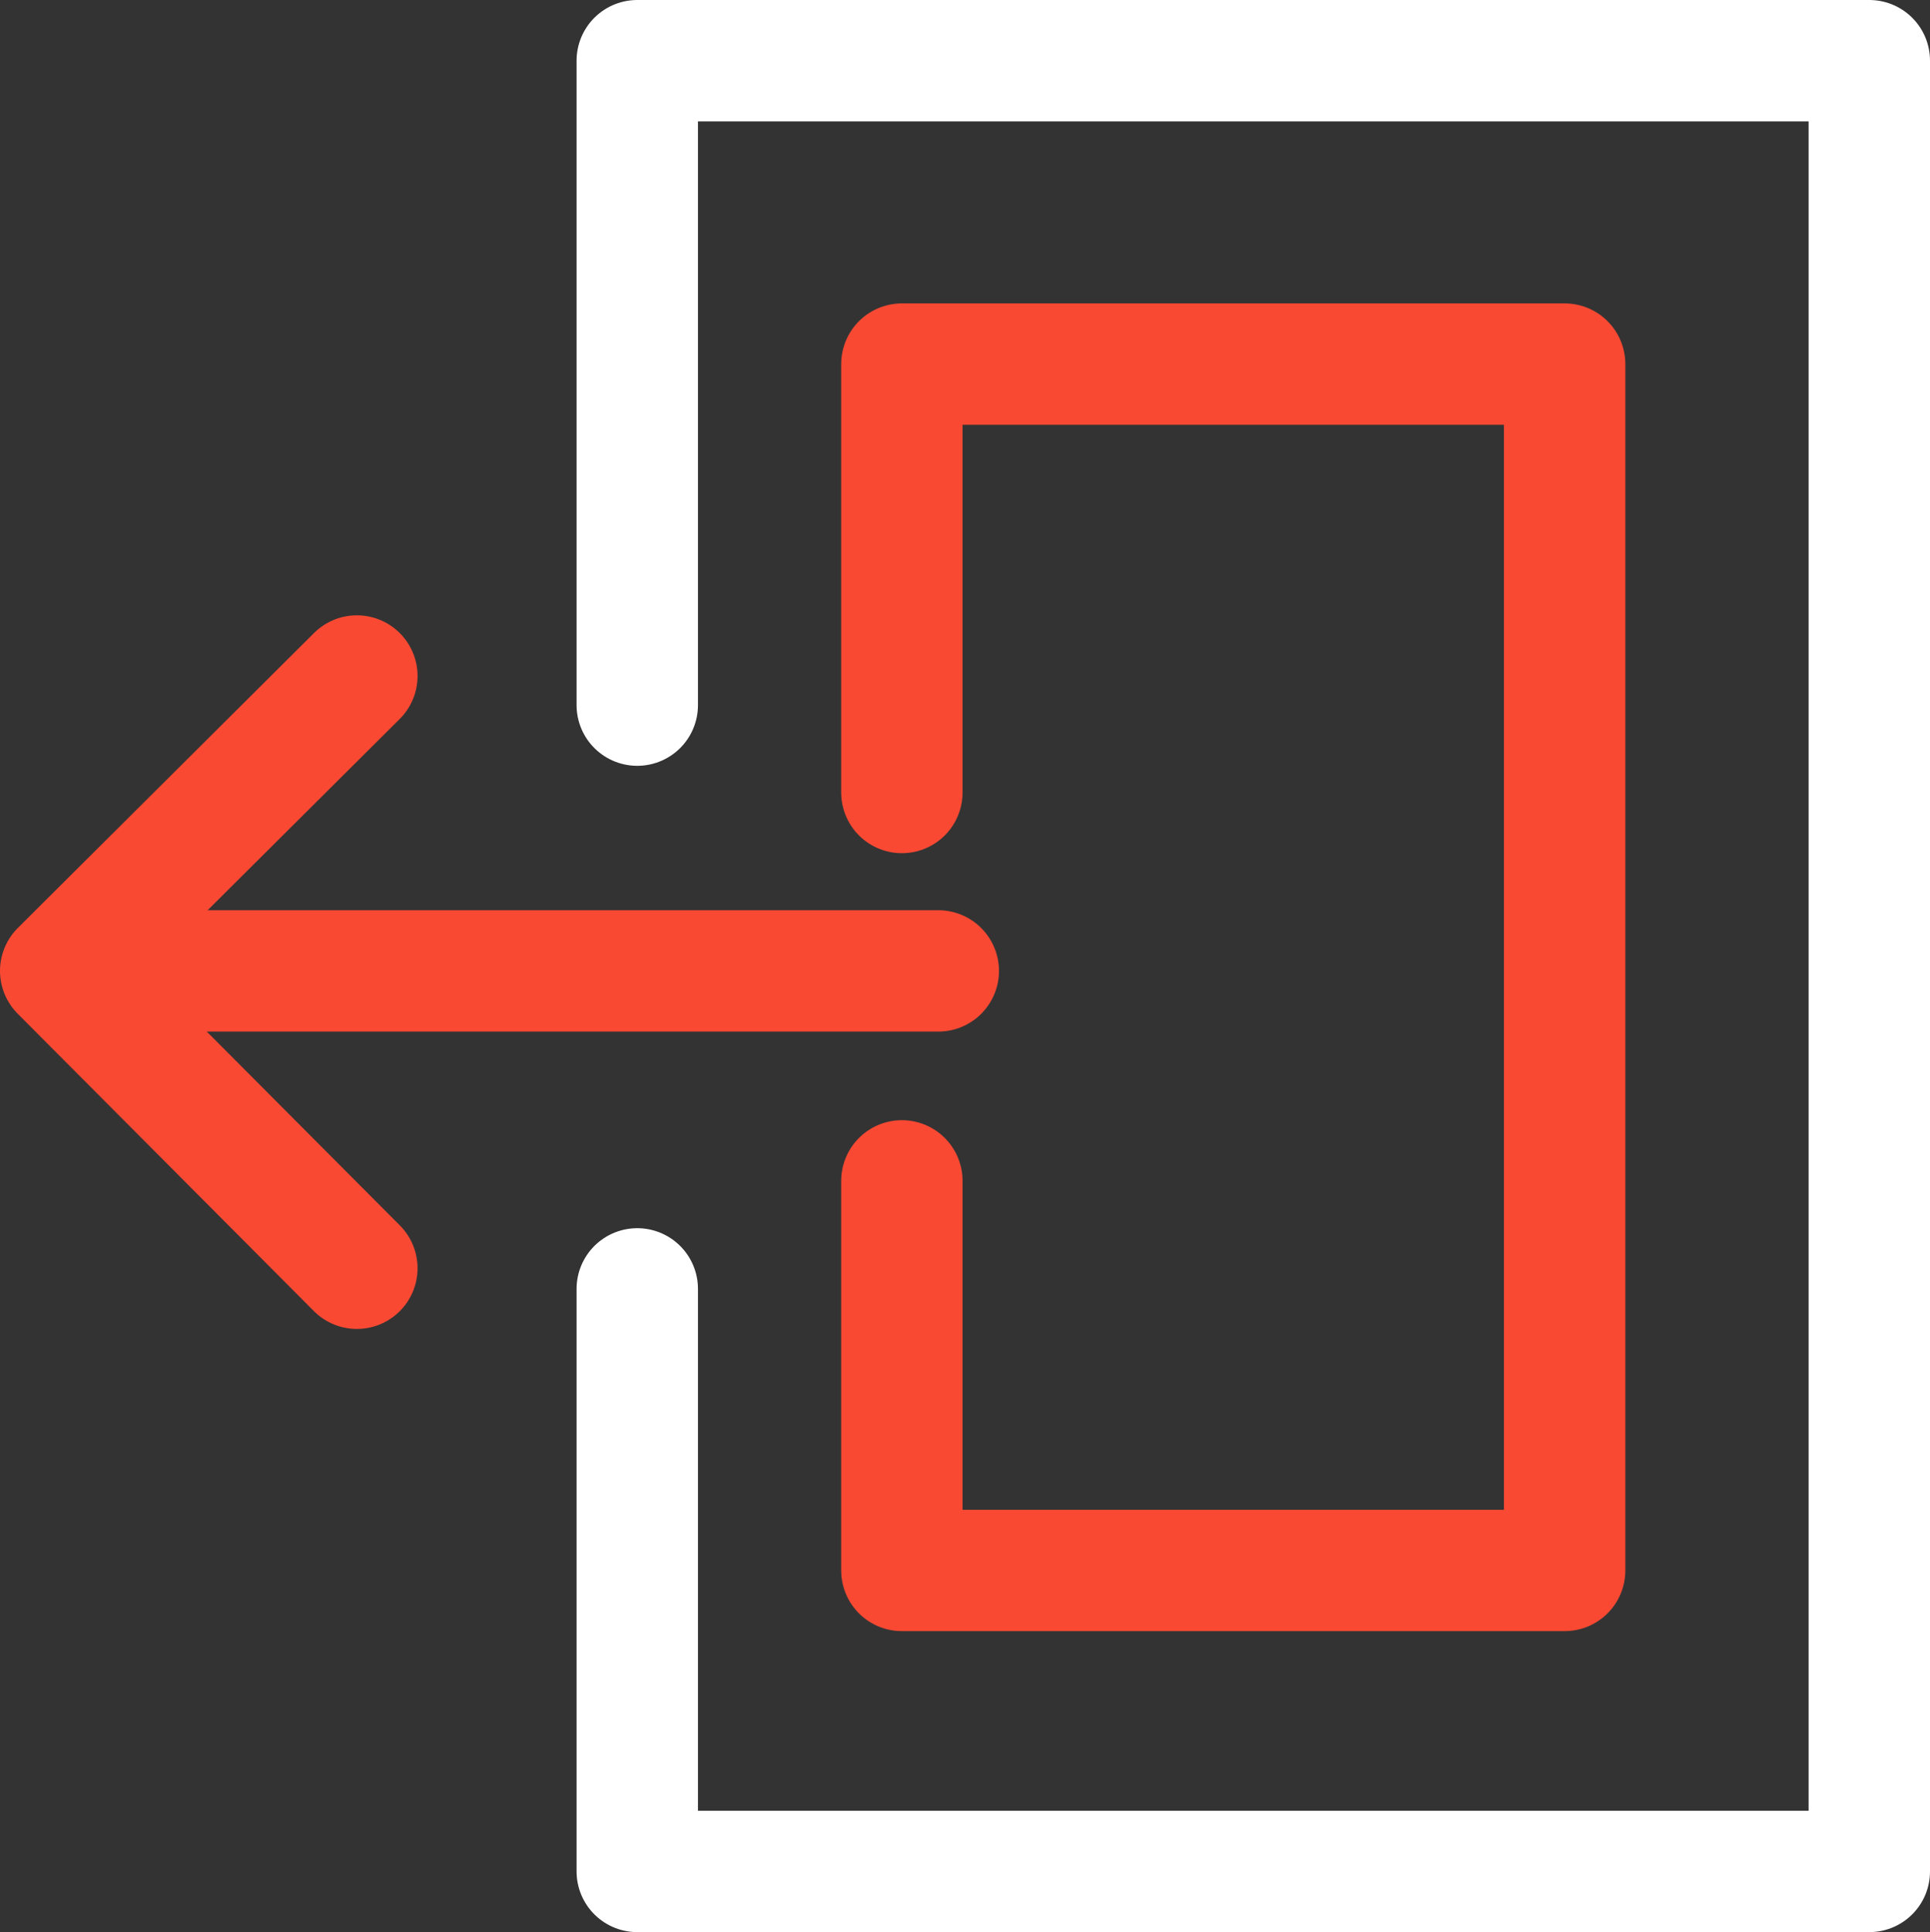 <svg xmlns="http://www.w3.org/2000/svg" viewBox="0 0 15.9 15.92">
  <rect x="0" y="0" width="15.9" height="15.92" fill="#333333" stroke="none"/>
  <g>
    <g>
      <path d="M5.25,5.81V.5H15.4V15.42H5.25v-4.8" fill="none" stroke="#fff" stroke-linecap="round" stroke-linejoin="round"/>
      <path d="M7.73,8h-7" fill="none" stroke="#f94933" stroke-linecap="round" stroke-linejoin="round"/>
      <path d="M2.94,5.57.5,8l2.44,2.45" fill="none" stroke="#f94933" stroke-linecap="round" stroke-linejoin="round"/>
    </g>
    <path d="M7.43,6.53V3h5.46v9.94H7.43V9.73" fill="none" stroke="#f94933" stroke-linecap="round" stroke-linejoin="round"/>
  </g>
</svg>
